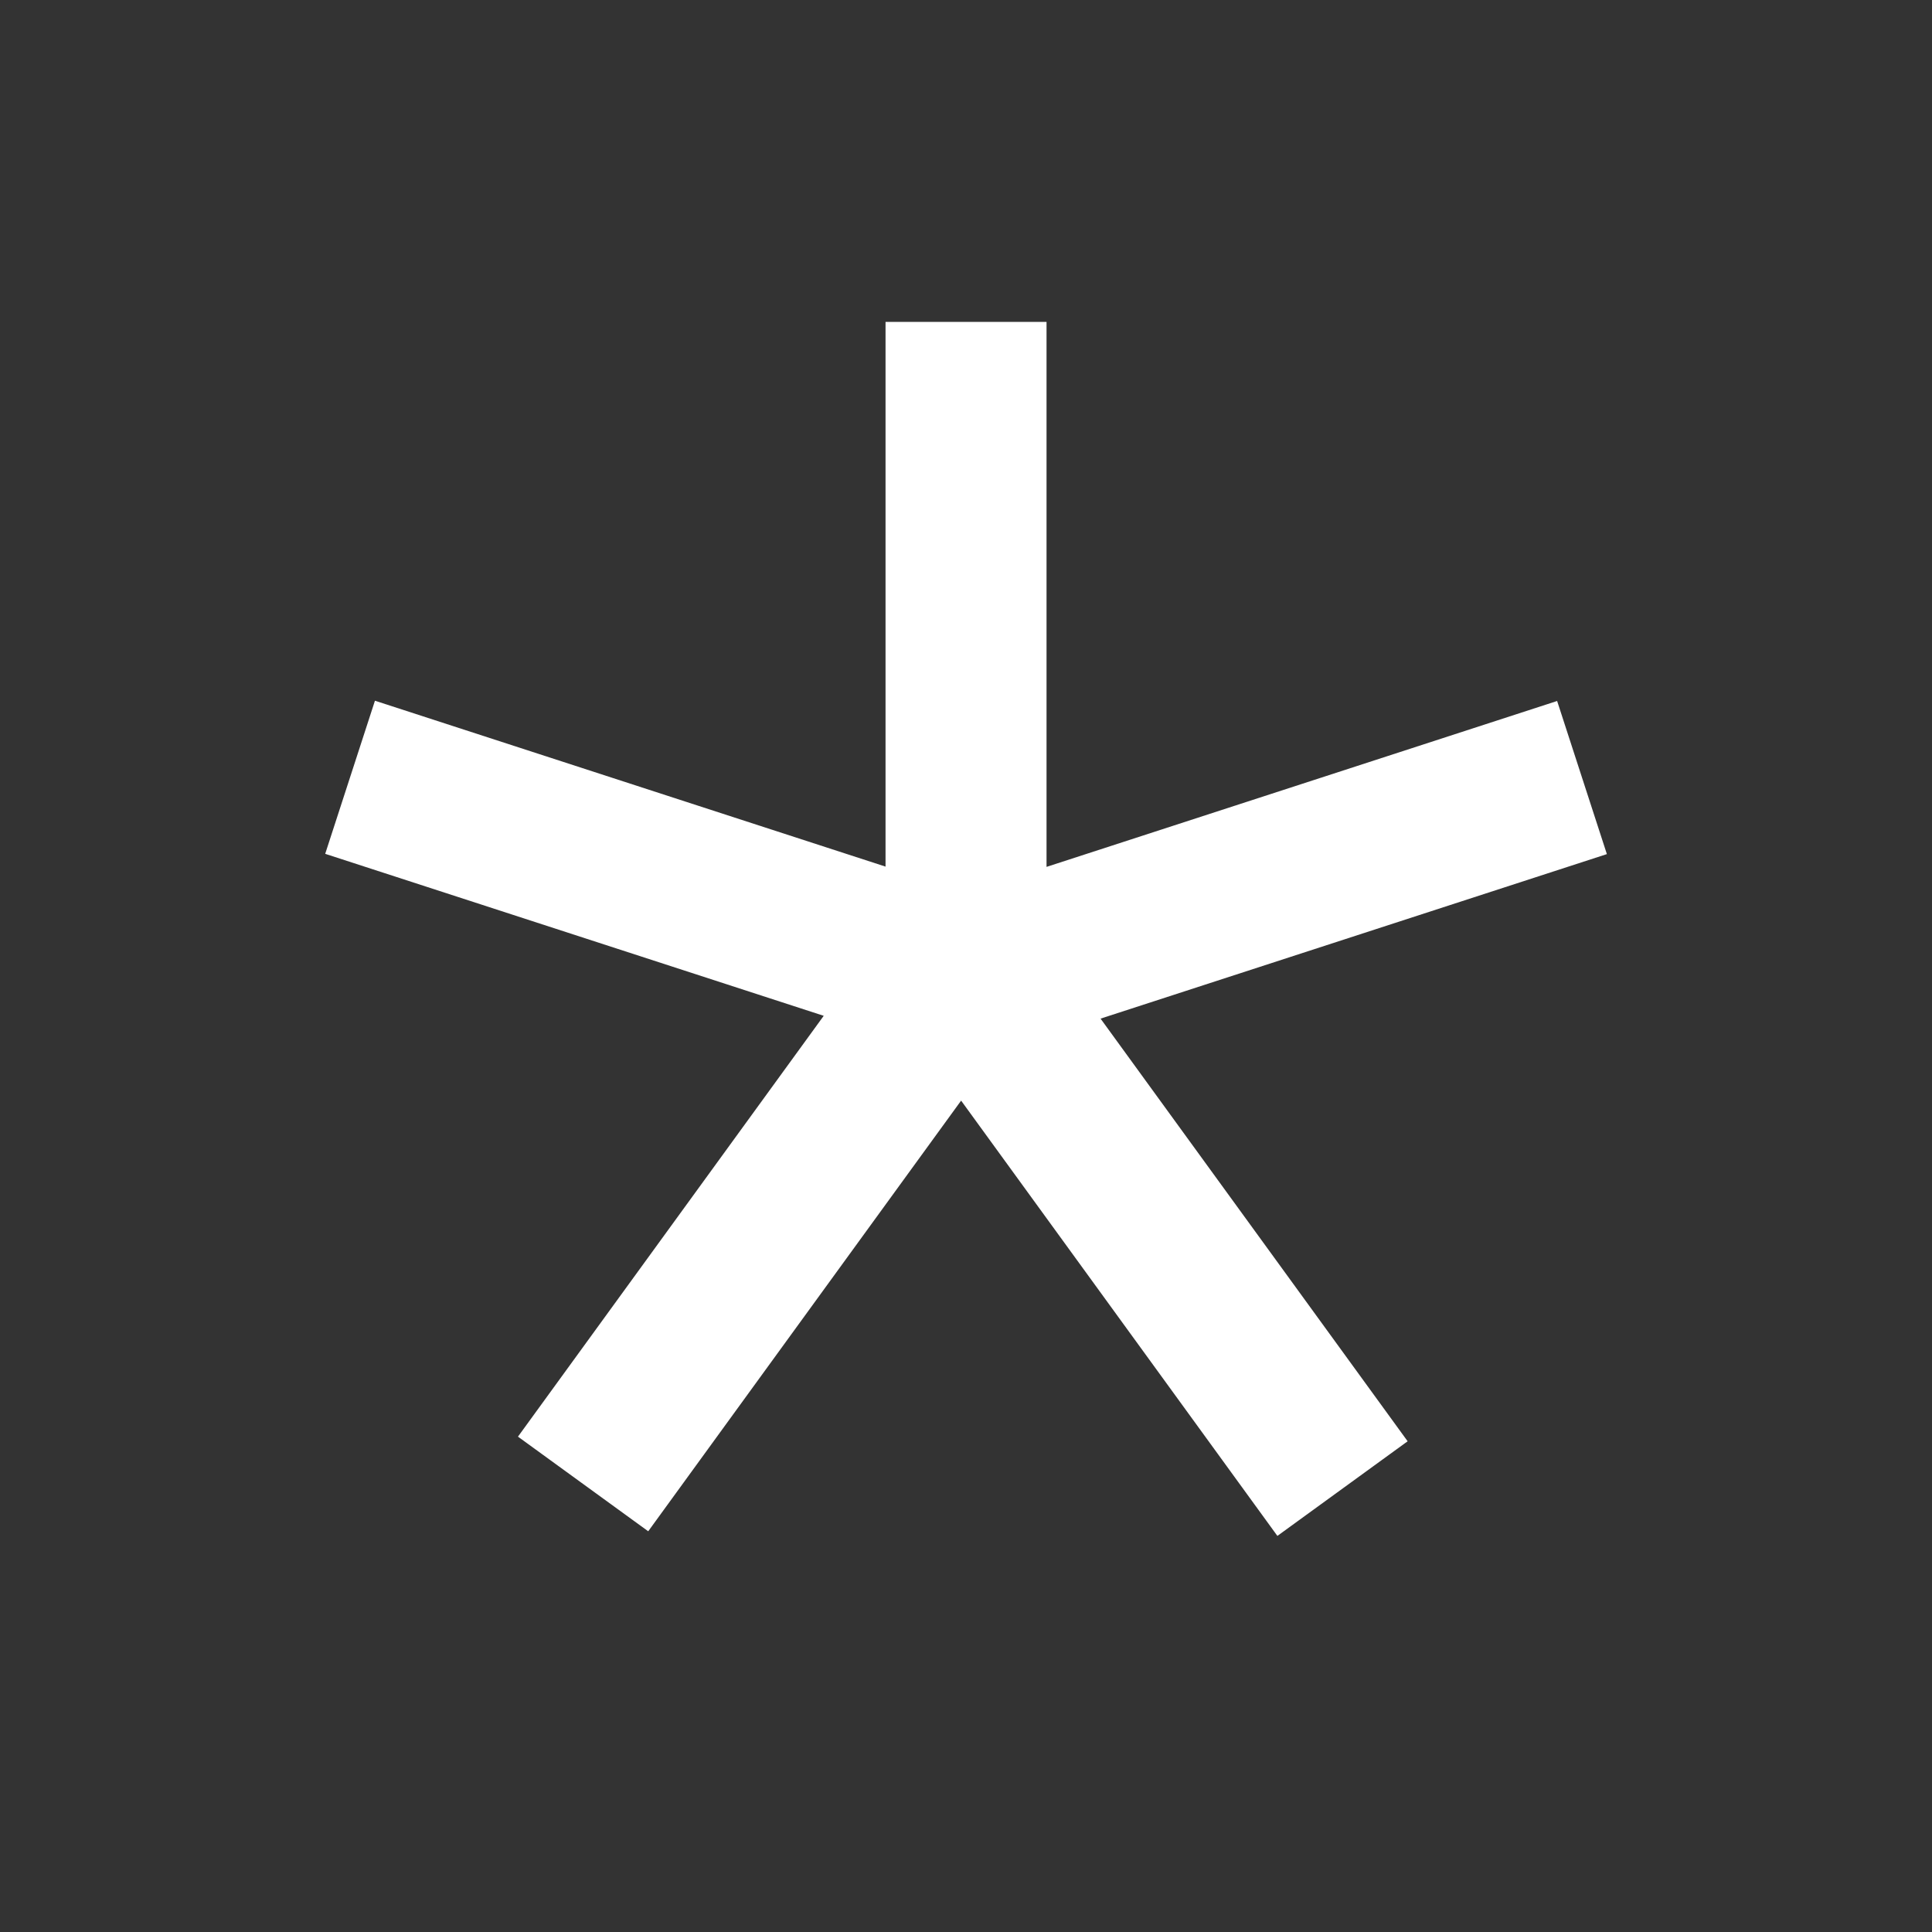 <svg width="512" height="512" viewBox="0 0 512 512" fill="none" xmlns="http://www.w3.org/2000/svg">
<rect x="0" y="0" width="512" height="512" fill="#333333" stroke="none"/>
<path fill-rule="evenodd" clip-rule="evenodd" d="M234.676 85.31V229.661L99.365 185.696L86.181 226.274L218.296 269.2L137.268 380.726L171.786 405.804L254.706 291.675L338.52 407.032L373.038 381.953L291.659 269.945L425.838 226.347L412.654 185.768L277.342 229.733V85.31L234.676 85.31Z" fill="white"/>
</svg>
